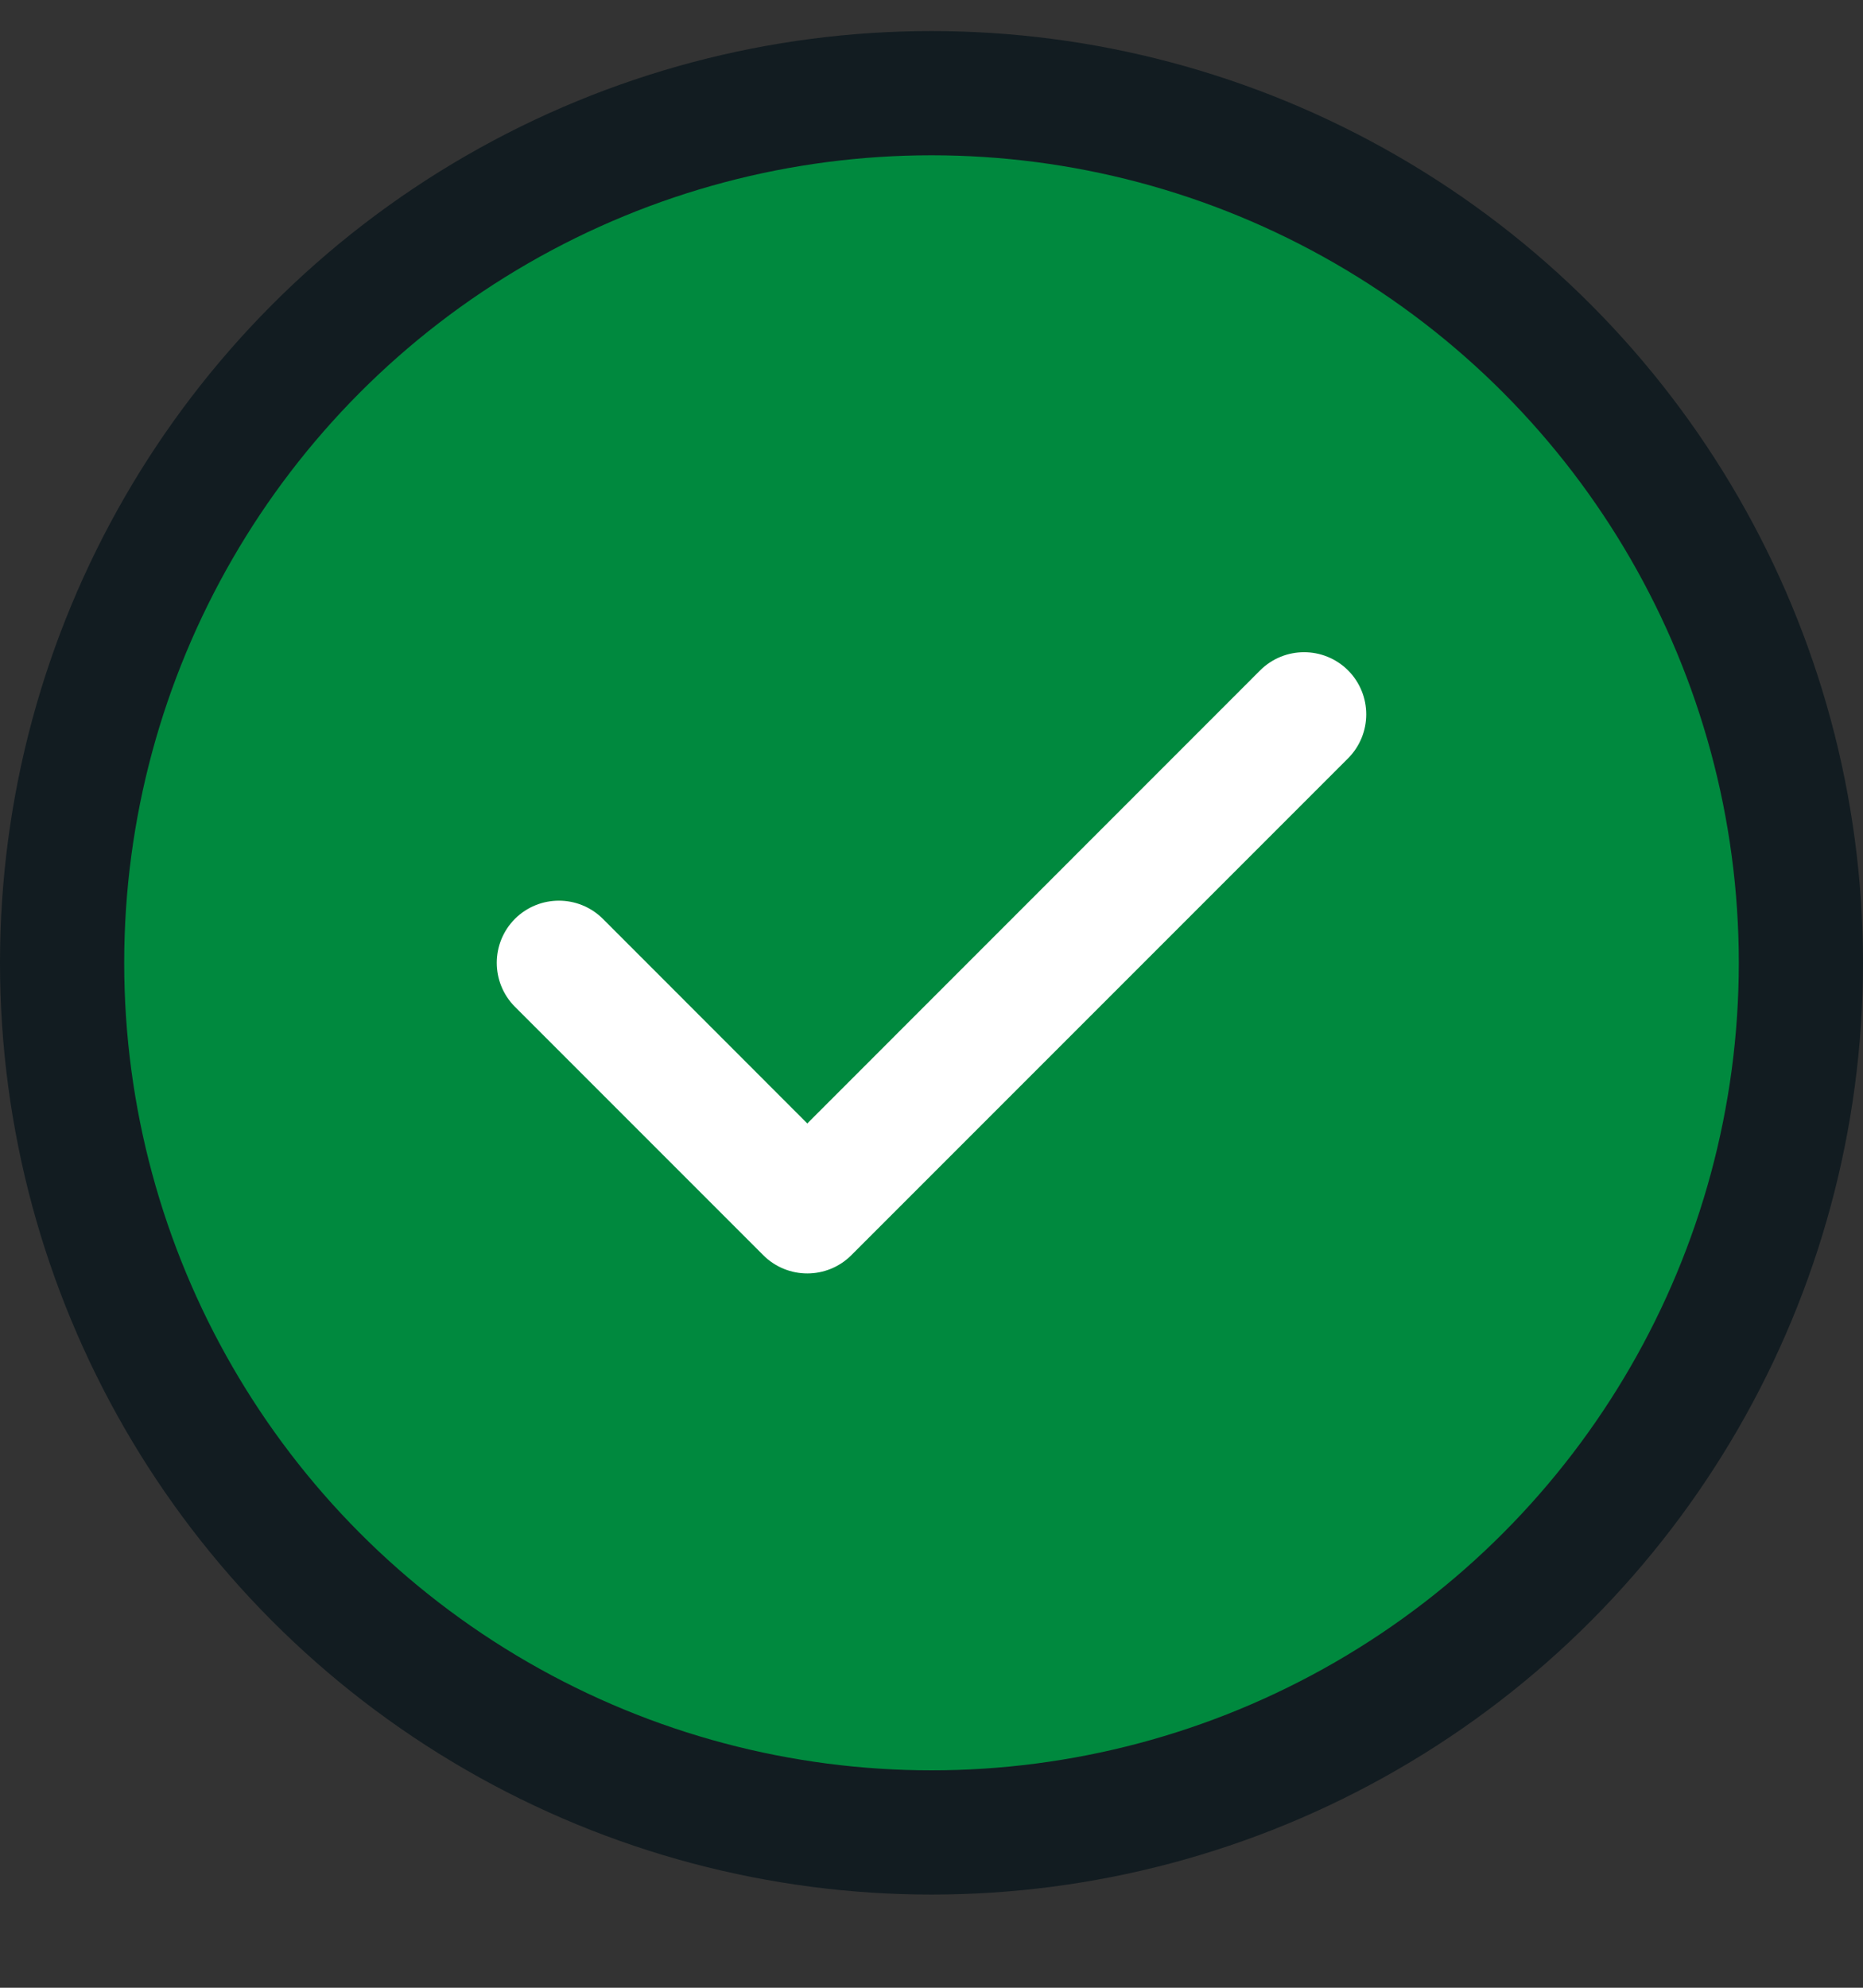 <svg width="15" height="16" viewBox="0 0 15 16" fill="none" xmlns="http://www.w3.org/2000/svg">
<rect x="0" y="0" width="15" height="16" fill="#333333" stroke="none"/>
<circle cx="7.5" cy="7.75" r="7" fill="#00893E" stroke="#121C21"/>
<path fill-rule="evenodd" clip-rule="evenodd" d="M10.854 5.396C11.049 5.592 11.049 5.908 10.854 6.104L6.854 10.104C6.658 10.299 6.342 10.299 6.146 10.104L4.146 8.104C3.951 7.908 3.951 7.592 4.146 7.396C4.342 7.201 4.658 7.201 4.854 7.396L6.5 9.043L10.146 5.396C10.342 5.201 10.658 5.201 10.854 5.396Z" fill="white"/>
</svg>
